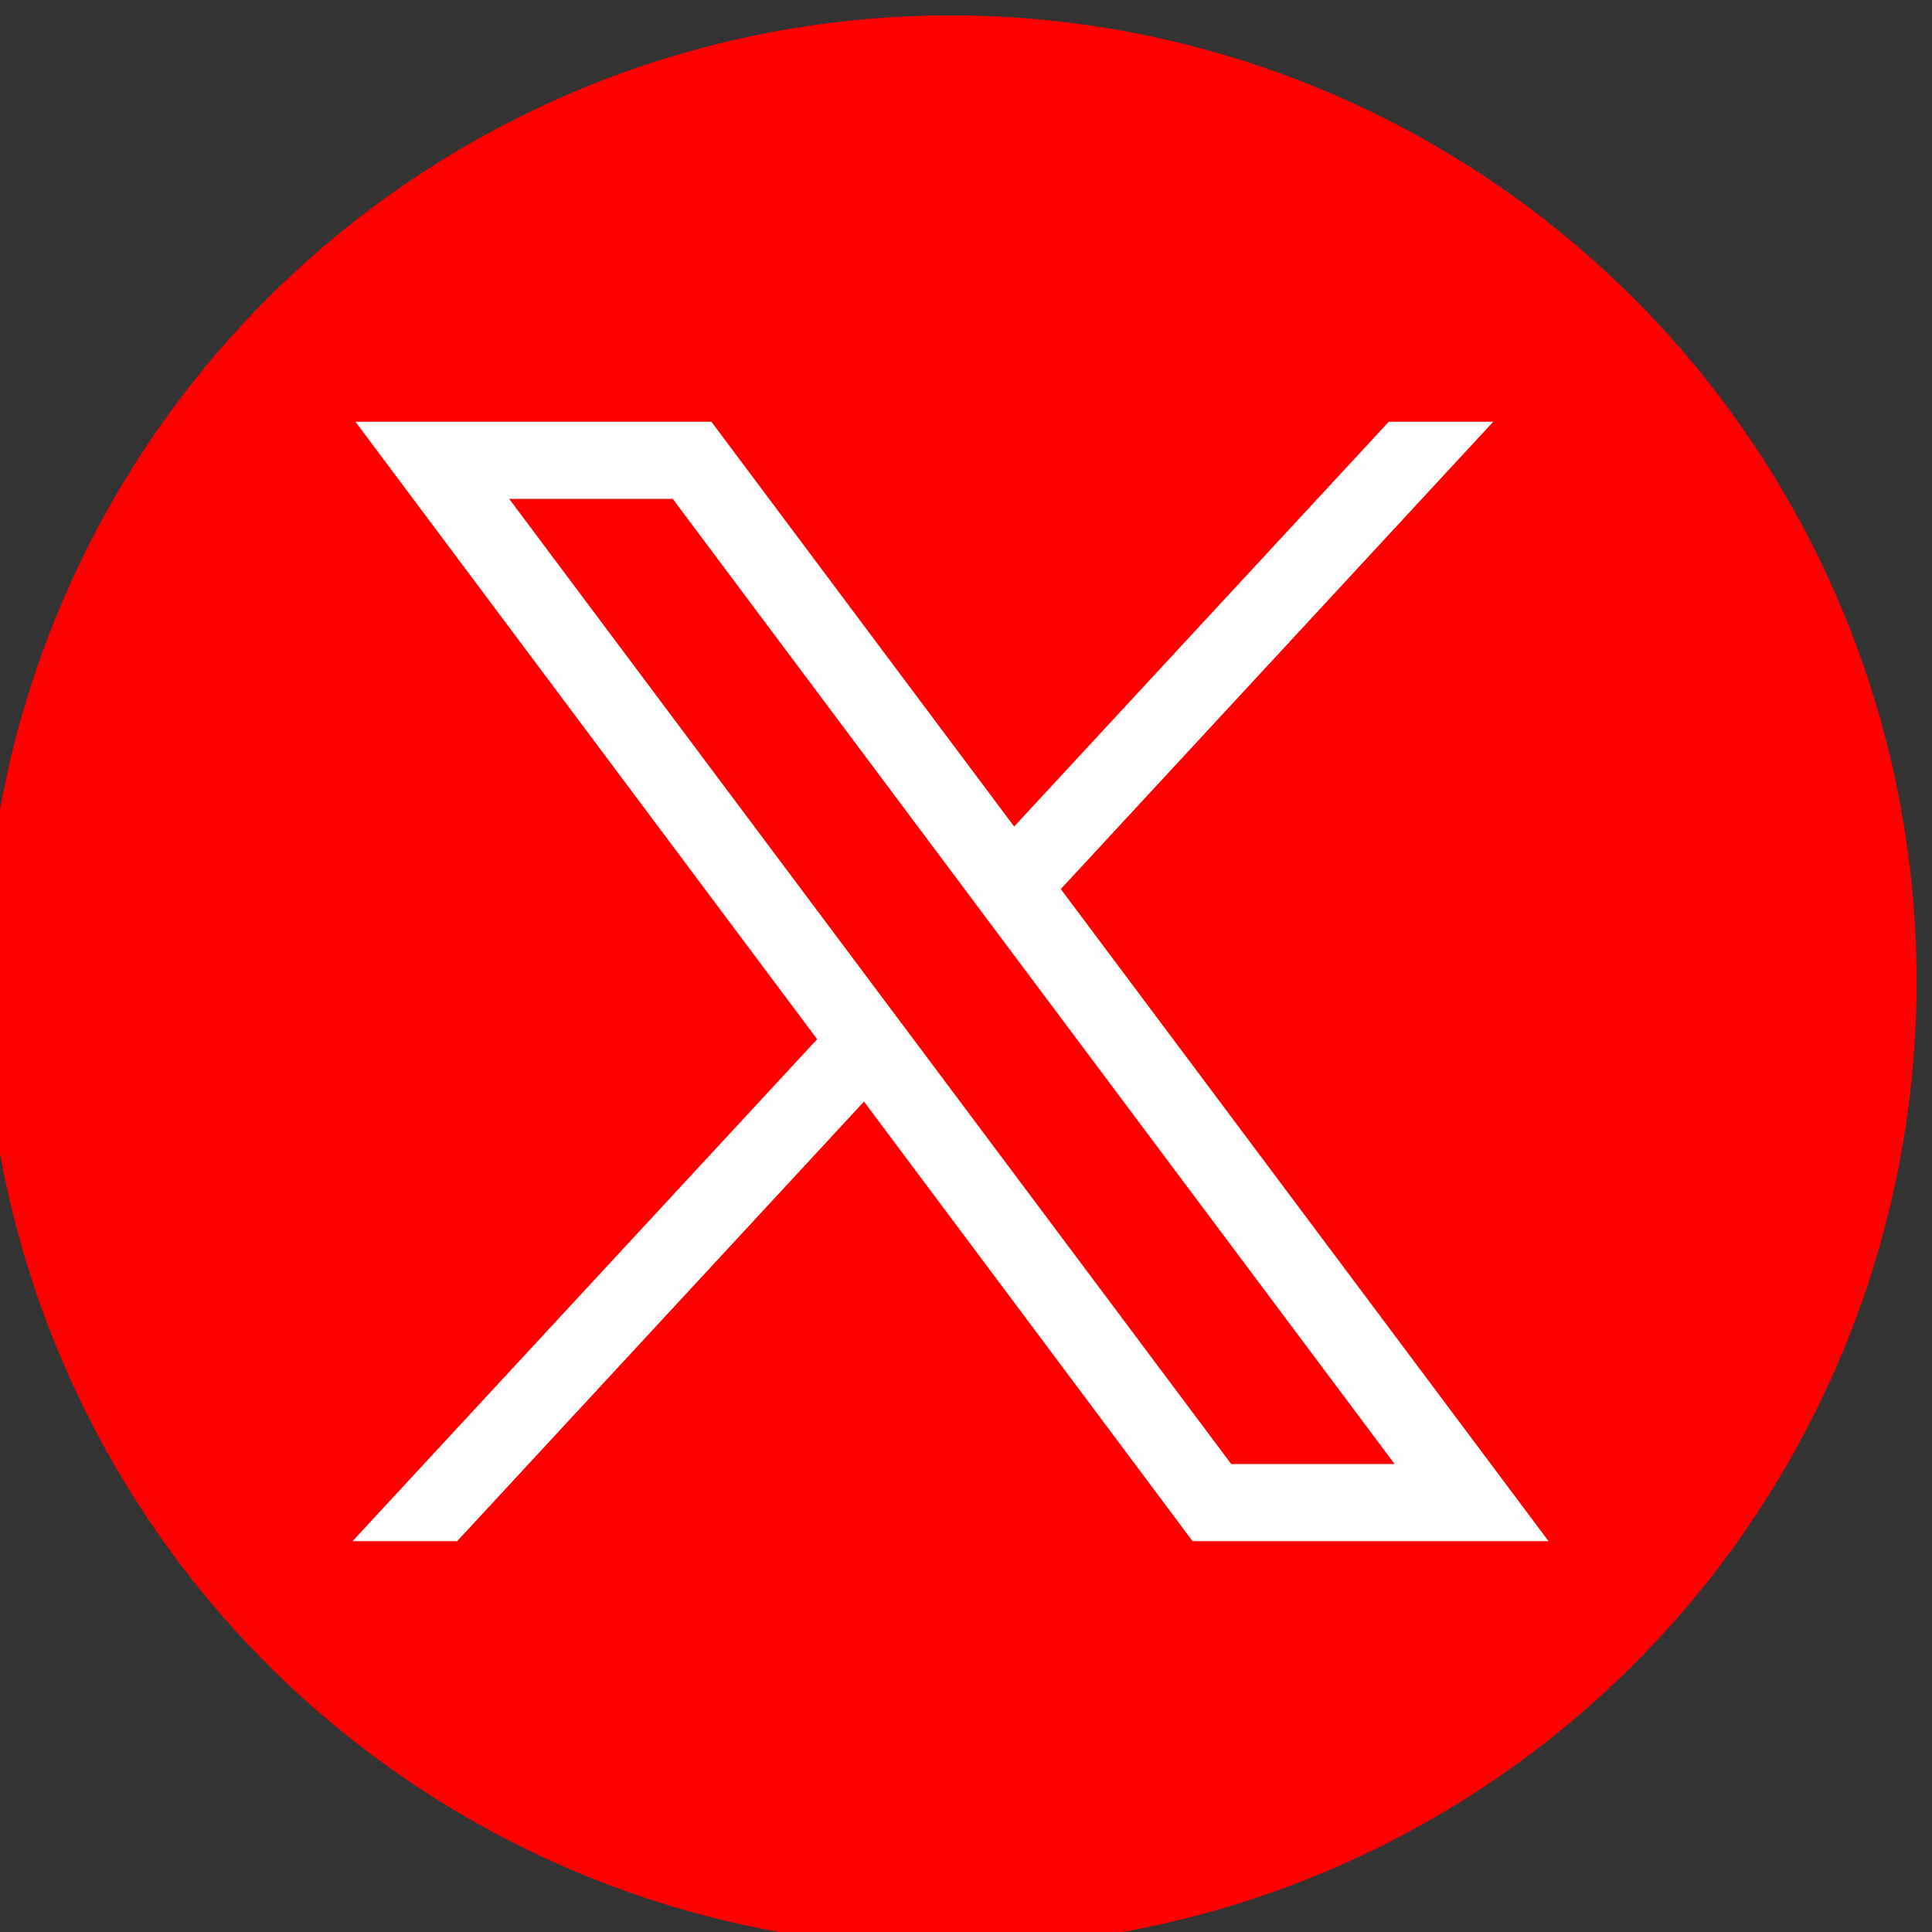 <?xml version="1.0" encoding="UTF-8"?>
<!DOCTYPE svg PUBLIC "-//W3C//DTD SVG 1.1//EN" "http://www.w3.org/Graphics/SVG/1.1/DTD/svg11.dtd">
<!-- Creator: CorelDRAW 2020 (64-Bit) -->
<svg xmlns="http://www.w3.org/2000/svg" xml:space="preserve" width="118px" height="118px" version="1.1" style="shape-rendering:geometricPrecision; text-rendering:geometricPrecision; image-rendering:optimizeQuality; fill-rule:evenodd; clip-rule:evenodd"
viewBox="0 0 118 118"
 xmlns:xlink="http://www.w3.org/1999/xlink"
 xmlns:xodm="http://www.corel.com/coreldraw/odm/2003">
 <rect x="0" y="0" width="118" height="118" fill="#333333" stroke="none"/>
 <defs>
  <style type="text/css">
   <![CDATA[
    .fil0 {fill:red;fill-rule:nonzero}
    .fil1 {fill:white;fill-rule:nonzero}
   ]]>
  </style>
 </defs>
 <g id="Layer_x0020_1">
  <g id="_2618146056656">
   <circle class="fil0" cx="58.06" cy="59.94" r="59"/>
   <path id="path1009" class="fil1" d="M21.71 25.76l28.2 37.71 -28.38 30.66 6.39 0 24.85 -26.85 20.07 26.85 21.74 0 -29.79 -39.83 26.41 -28.54 -6.38 0 -22.88 24.72 -18.49 -24.72 -21.74 0zm9.39 4.71l9.99 0 44.09 58.95 -9.98 0 -44.1 -58.95z"/>
  </g>
 </g>
</svg>
